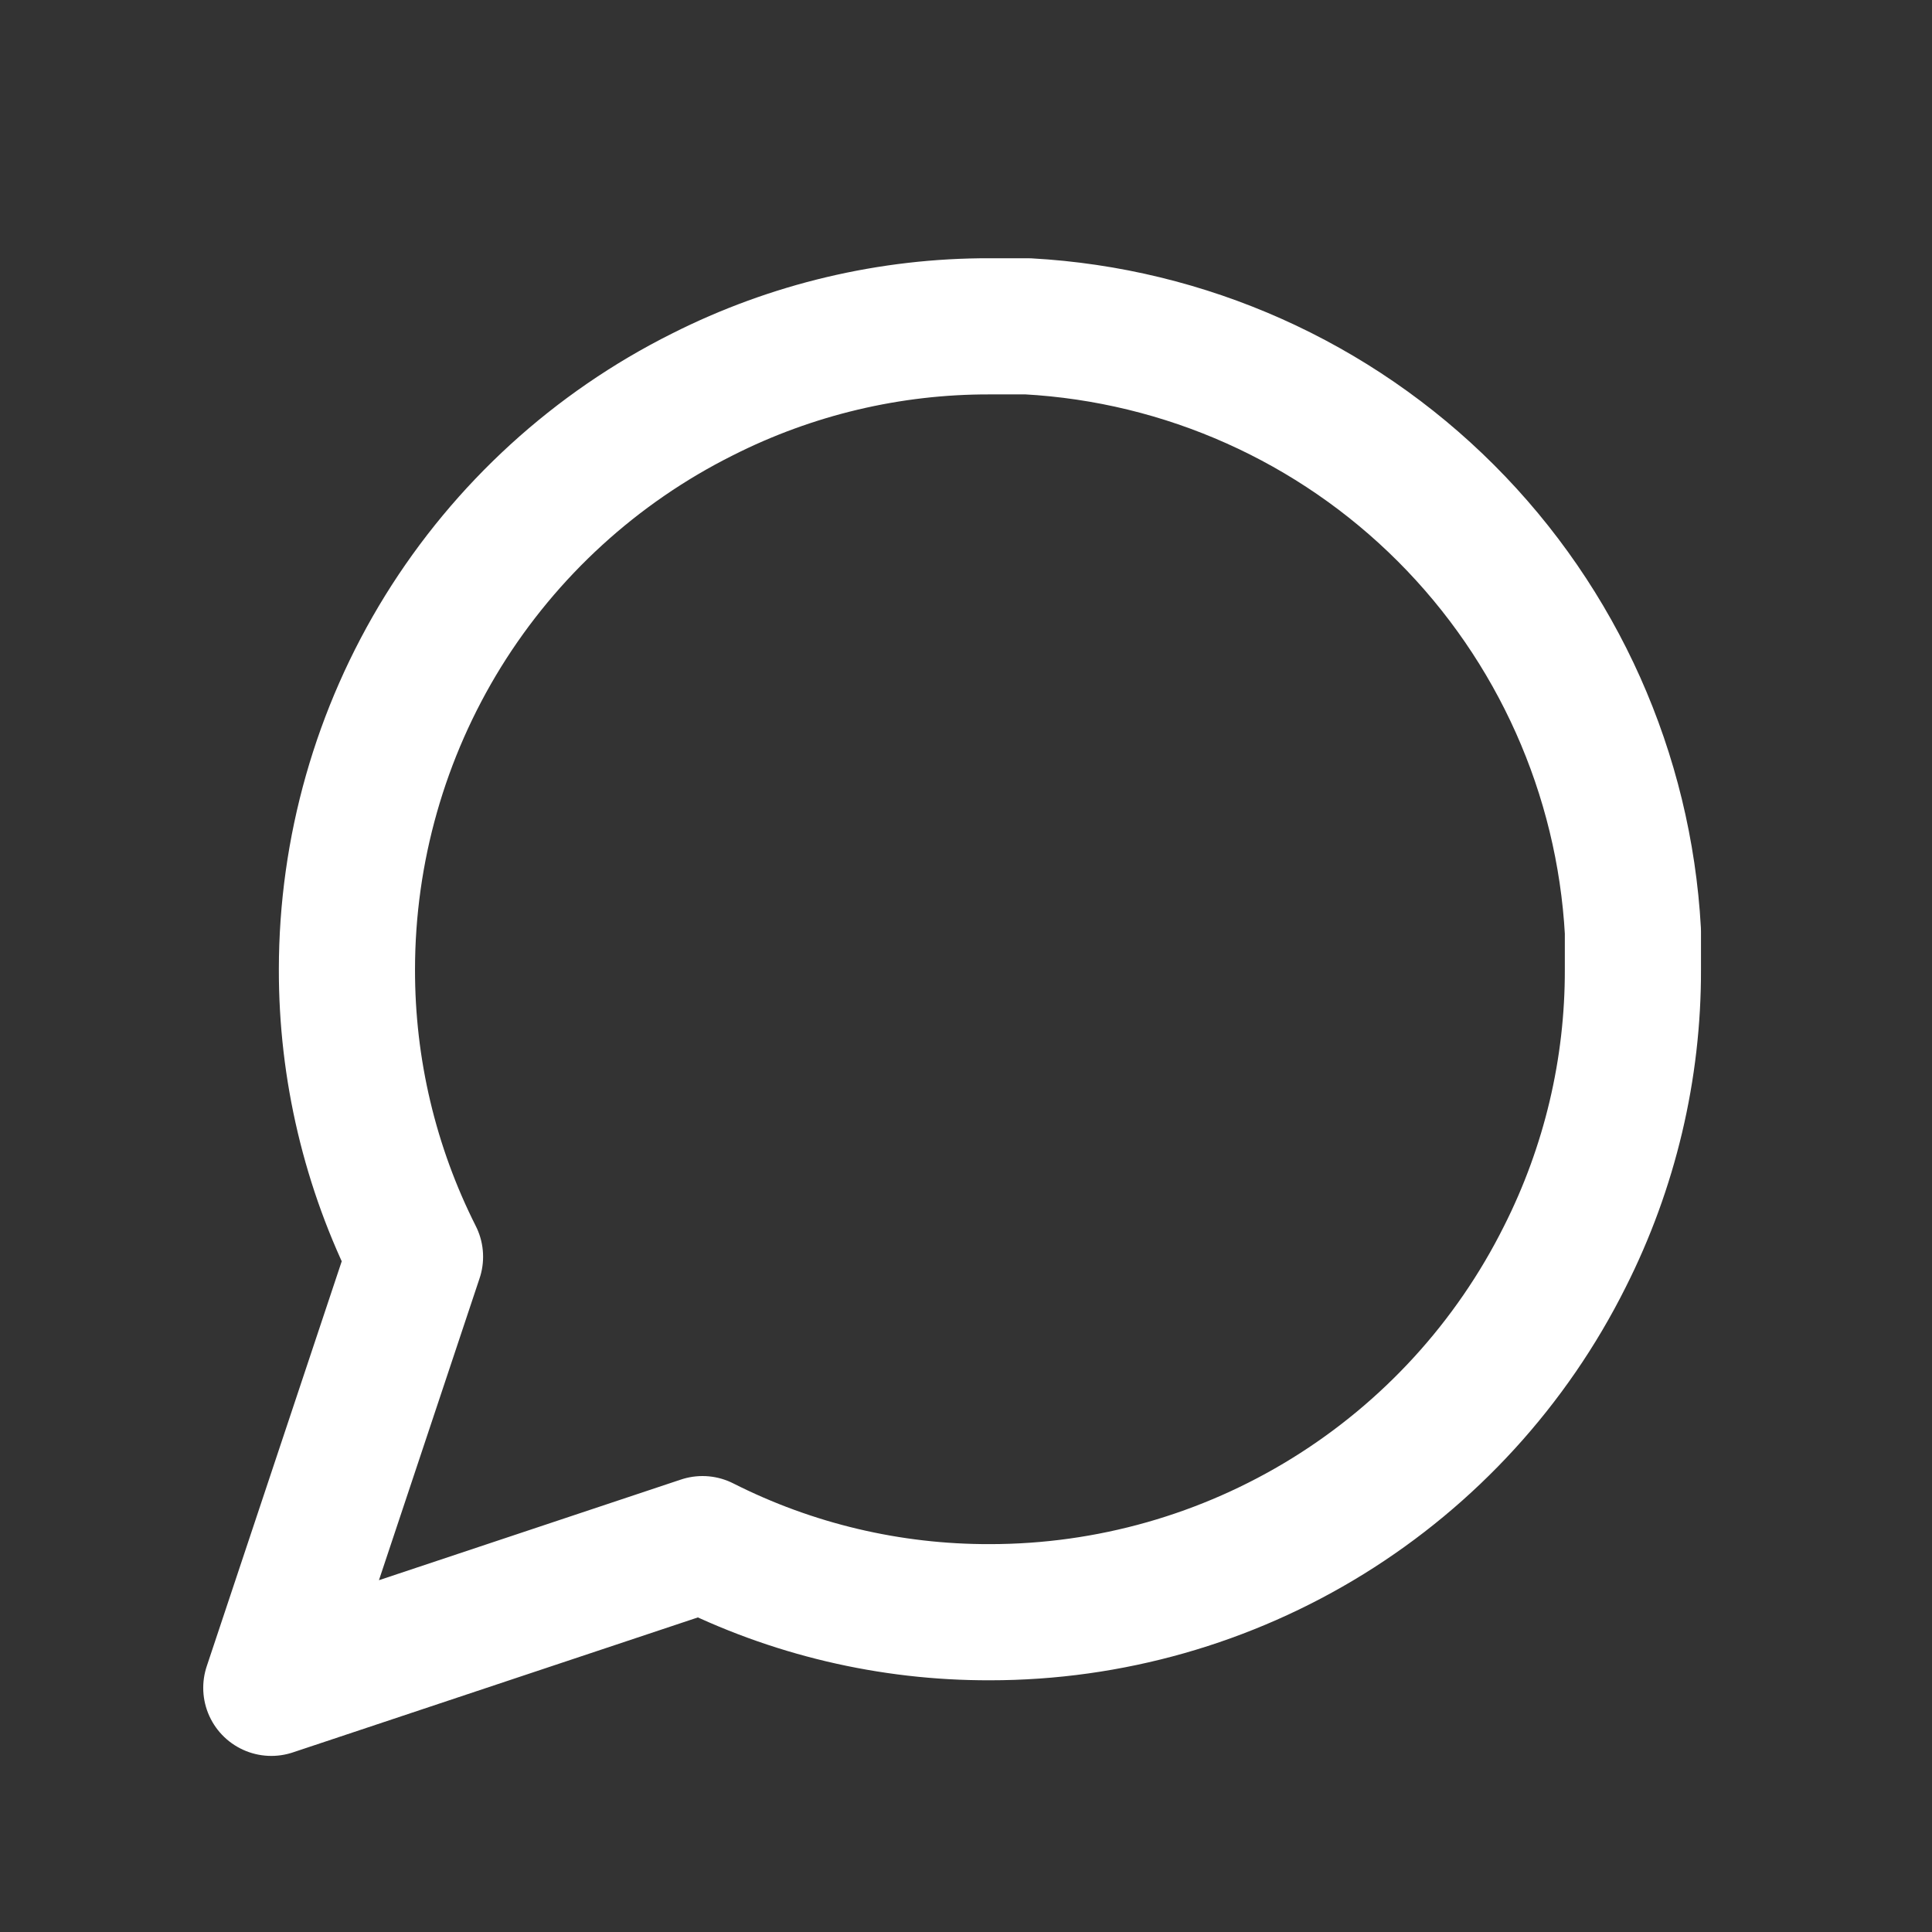 <svg width="21" height="21" viewBox="0 0 21 21" fill="none" xmlns="http://www.w3.org/2000/svg">
<rect x="0" y="0" width="21" height="21" fill="#333333" stroke="none"/>
<path d="M17.749 10.536C17.752 11.621 17.498 12.691 17.009 13.66C16.429 14.821 15.537 15.797 14.433 16.48C13.33 17.162 12.058 17.524 10.76 17.524C9.675 17.527 8.604 17.274 7.636 16.784L2.949 18.346L4.511 13.66C4.022 12.691 3.769 11.621 3.771 10.536C3.772 9.238 4.134 7.966 4.816 6.862C5.499 5.759 6.475 4.867 7.636 4.287C8.604 3.798 9.675 3.544 10.76 3.547H11.171C12.885 3.641 14.504 4.365 15.717 5.578C16.931 6.792 17.654 8.411 17.749 10.124V10.536Z" stroke="white" stroke-width="1.48" stroke-linecap="round" stroke-linejoin="round"/>
</svg>

